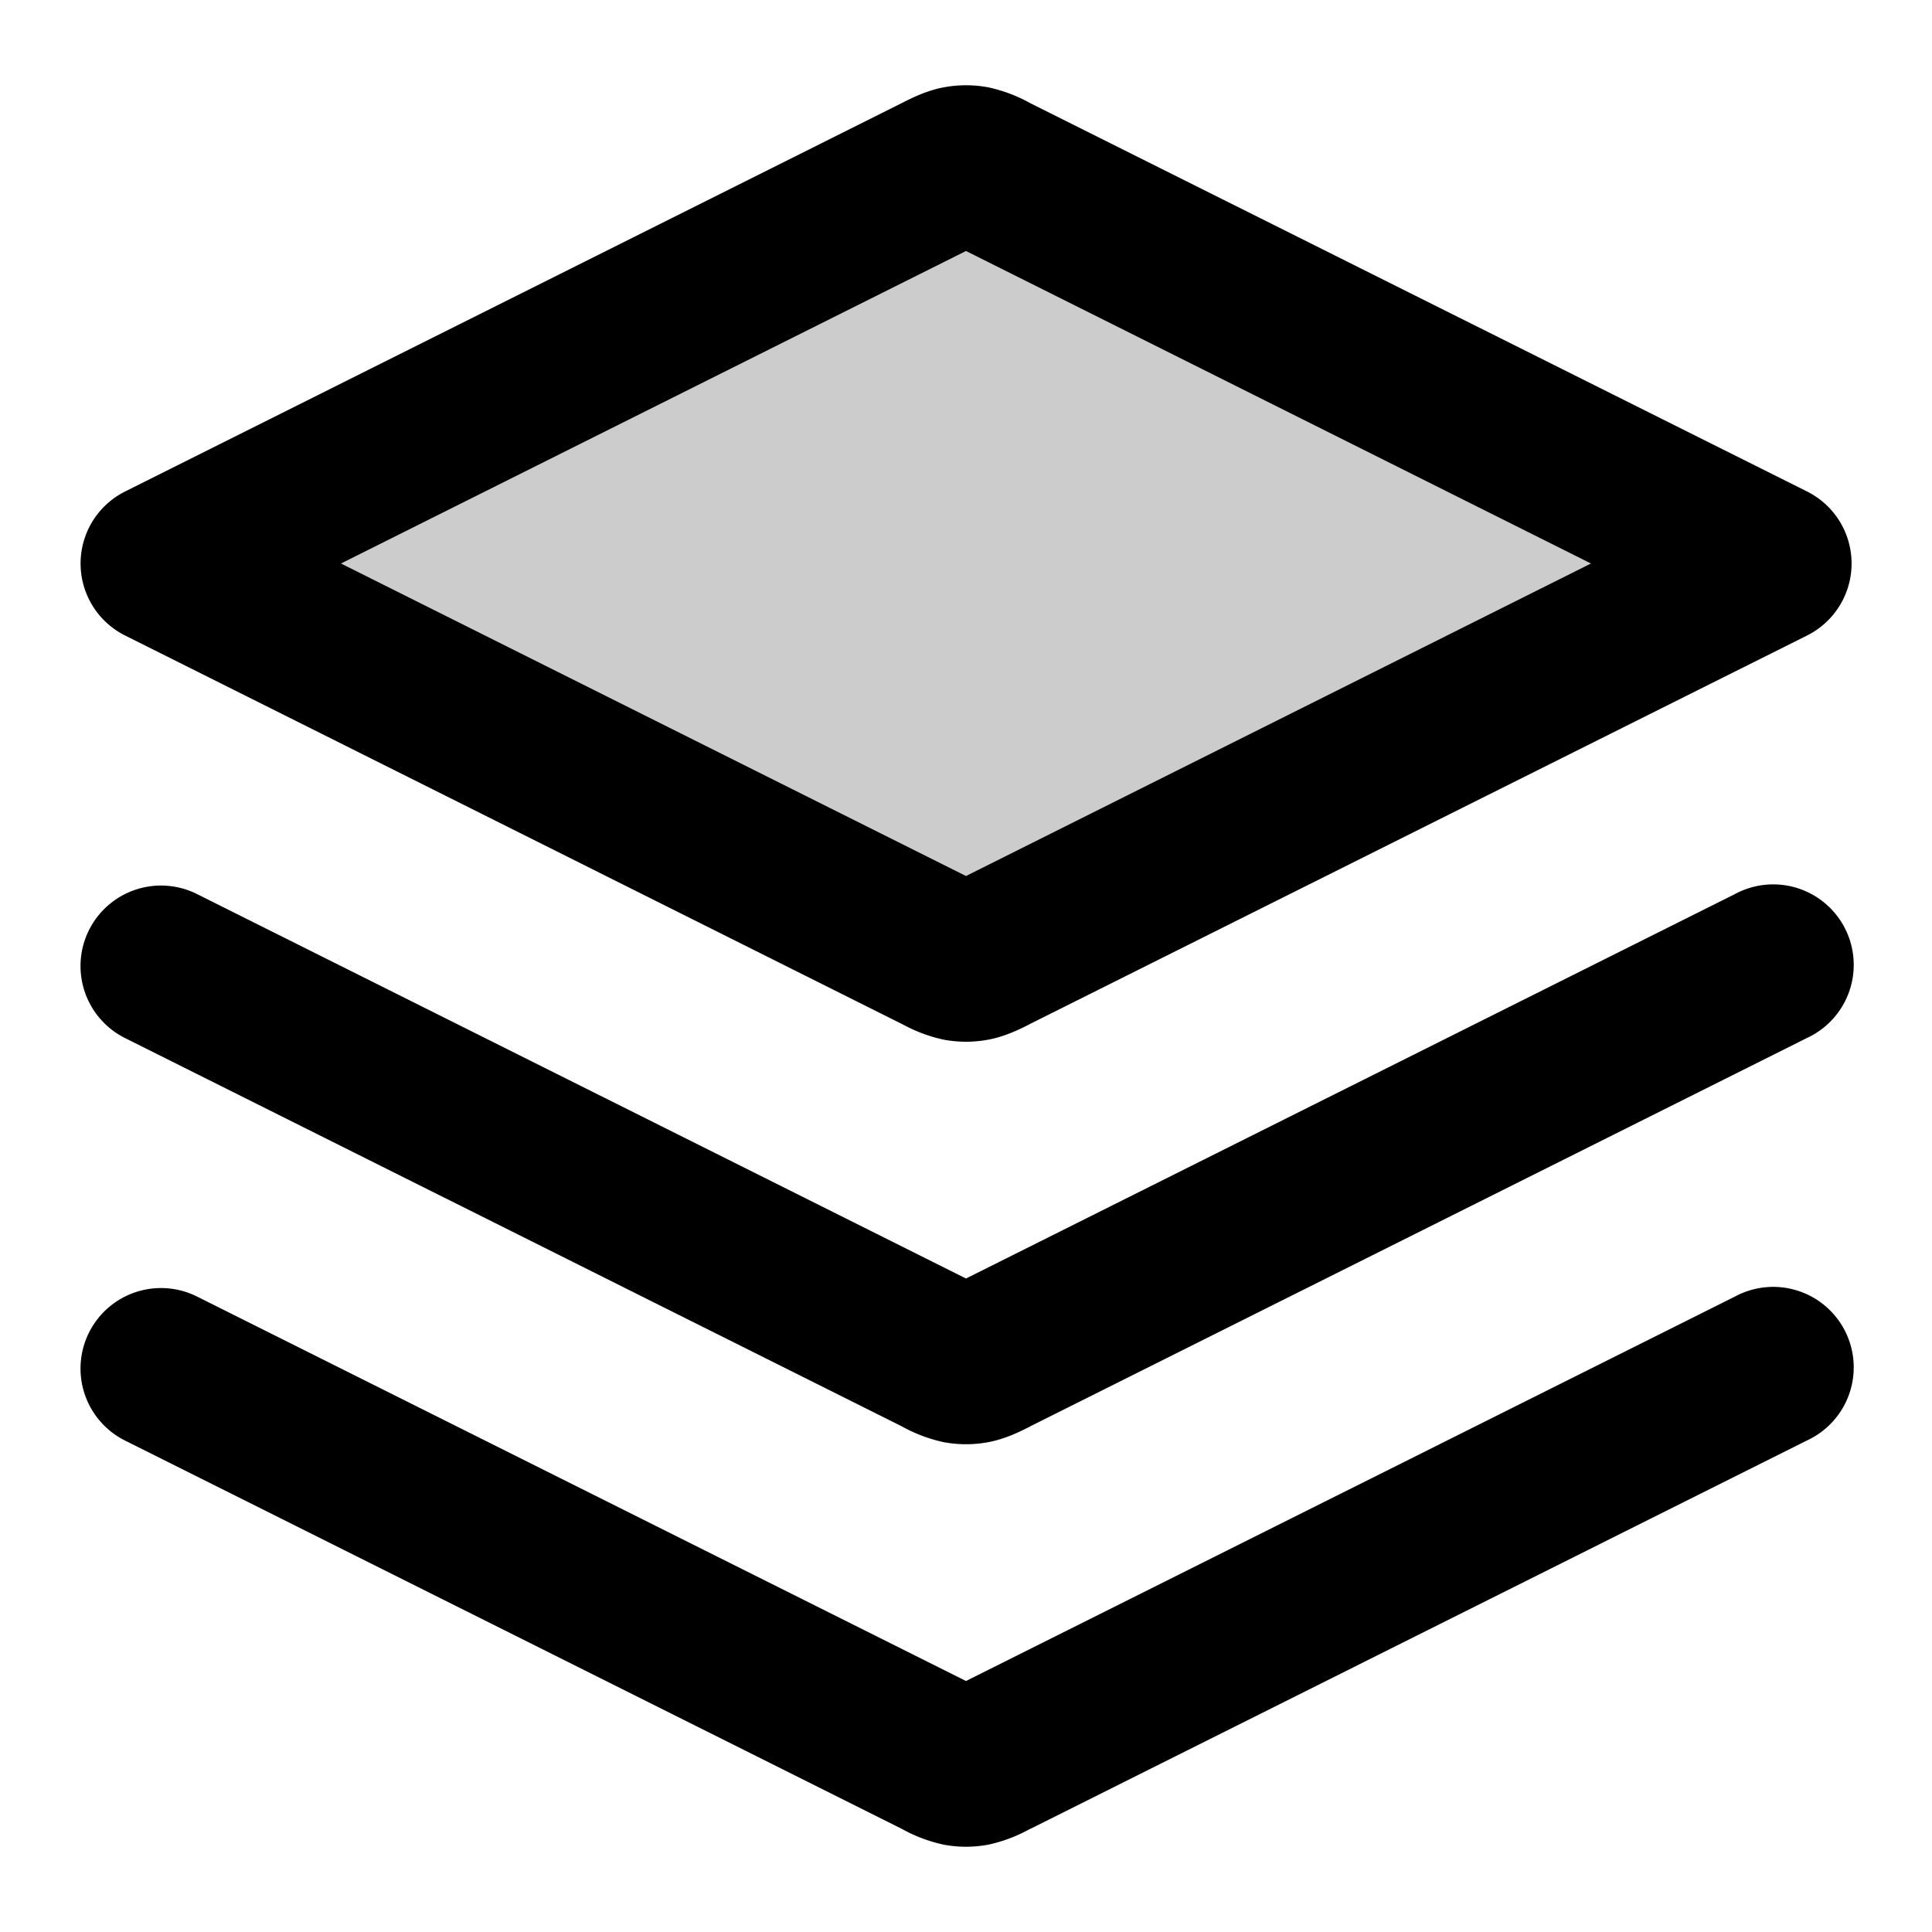 <svg xmlns="http://www.w3.org/2000/svg" width="24" height="24" viewBox="0 0 24 24">
  <path d="M12.358 2.179a1.066 1.066 0 0 0-.266-.111.5.5 0 0 0-.184 0 1.093 1.093 0 0 0-.266.11L2 7l9.642 4.821c.131.066.197.099.266.111.06.012.123.012.184 0 .069-.012.135-.045.266-.11L22 7l-9.642-4.82Z" opacity=".2"/>
  <path fill-rule="evenodd" d="M11.803 3.02Zm.197.098L19.764 7 12 10.882 4.236 7 12 3.118Zm-.197 7.862Zm.394 0Zm0-7.96Zm-.474-1.935a1.5 1.5 0 0 1 .554 0 1.902 1.902 0 0 1 .528.2l9.642 4.82a1 1 0 0 1 0 1.79l-9.642 4.82-.026.014c-.093.047-.286.146-.502.186a1.5 1.5 0 0 1-.554 0 1.885 1.885 0 0 1-.502-.186l-.026-.013-9.642-4.822a1 1 0 0 1 0-1.788l9.642-4.822.026-.013c.093-.047.286-.146.502-.186ZM1.106 11.553a1 1 0 0 1 1.341-.447L12 15.882l9.553-4.776a1 1 0 1 1 .894 1.788l-9.642 4.821-.026.014c-.093.047-.286.146-.502.186a1.5 1.5 0 0 1-.554 0 1.885 1.885 0 0 1-.502-.186l-.026-.014-9.642-4.82a1 1 0 0 1-.447-1.342Zm10.697 4.427Zm.394 0Zm-11.091.573a1 1 0 0 1 1.341-.447L12 20.882l9.553-4.776a1 1 0 1 1 .894 1.788l-9.642 4.822-.026.012a1.86 1.86 0 0 1-.502.187 1.5 1.5 0 0 1-.554 0 1.885 1.885 0 0 1-.502-.186l-.026-.014-9.642-4.82a1 1 0 0 1-.447-1.342Z" clip-rule="evenodd"/>
</svg>
